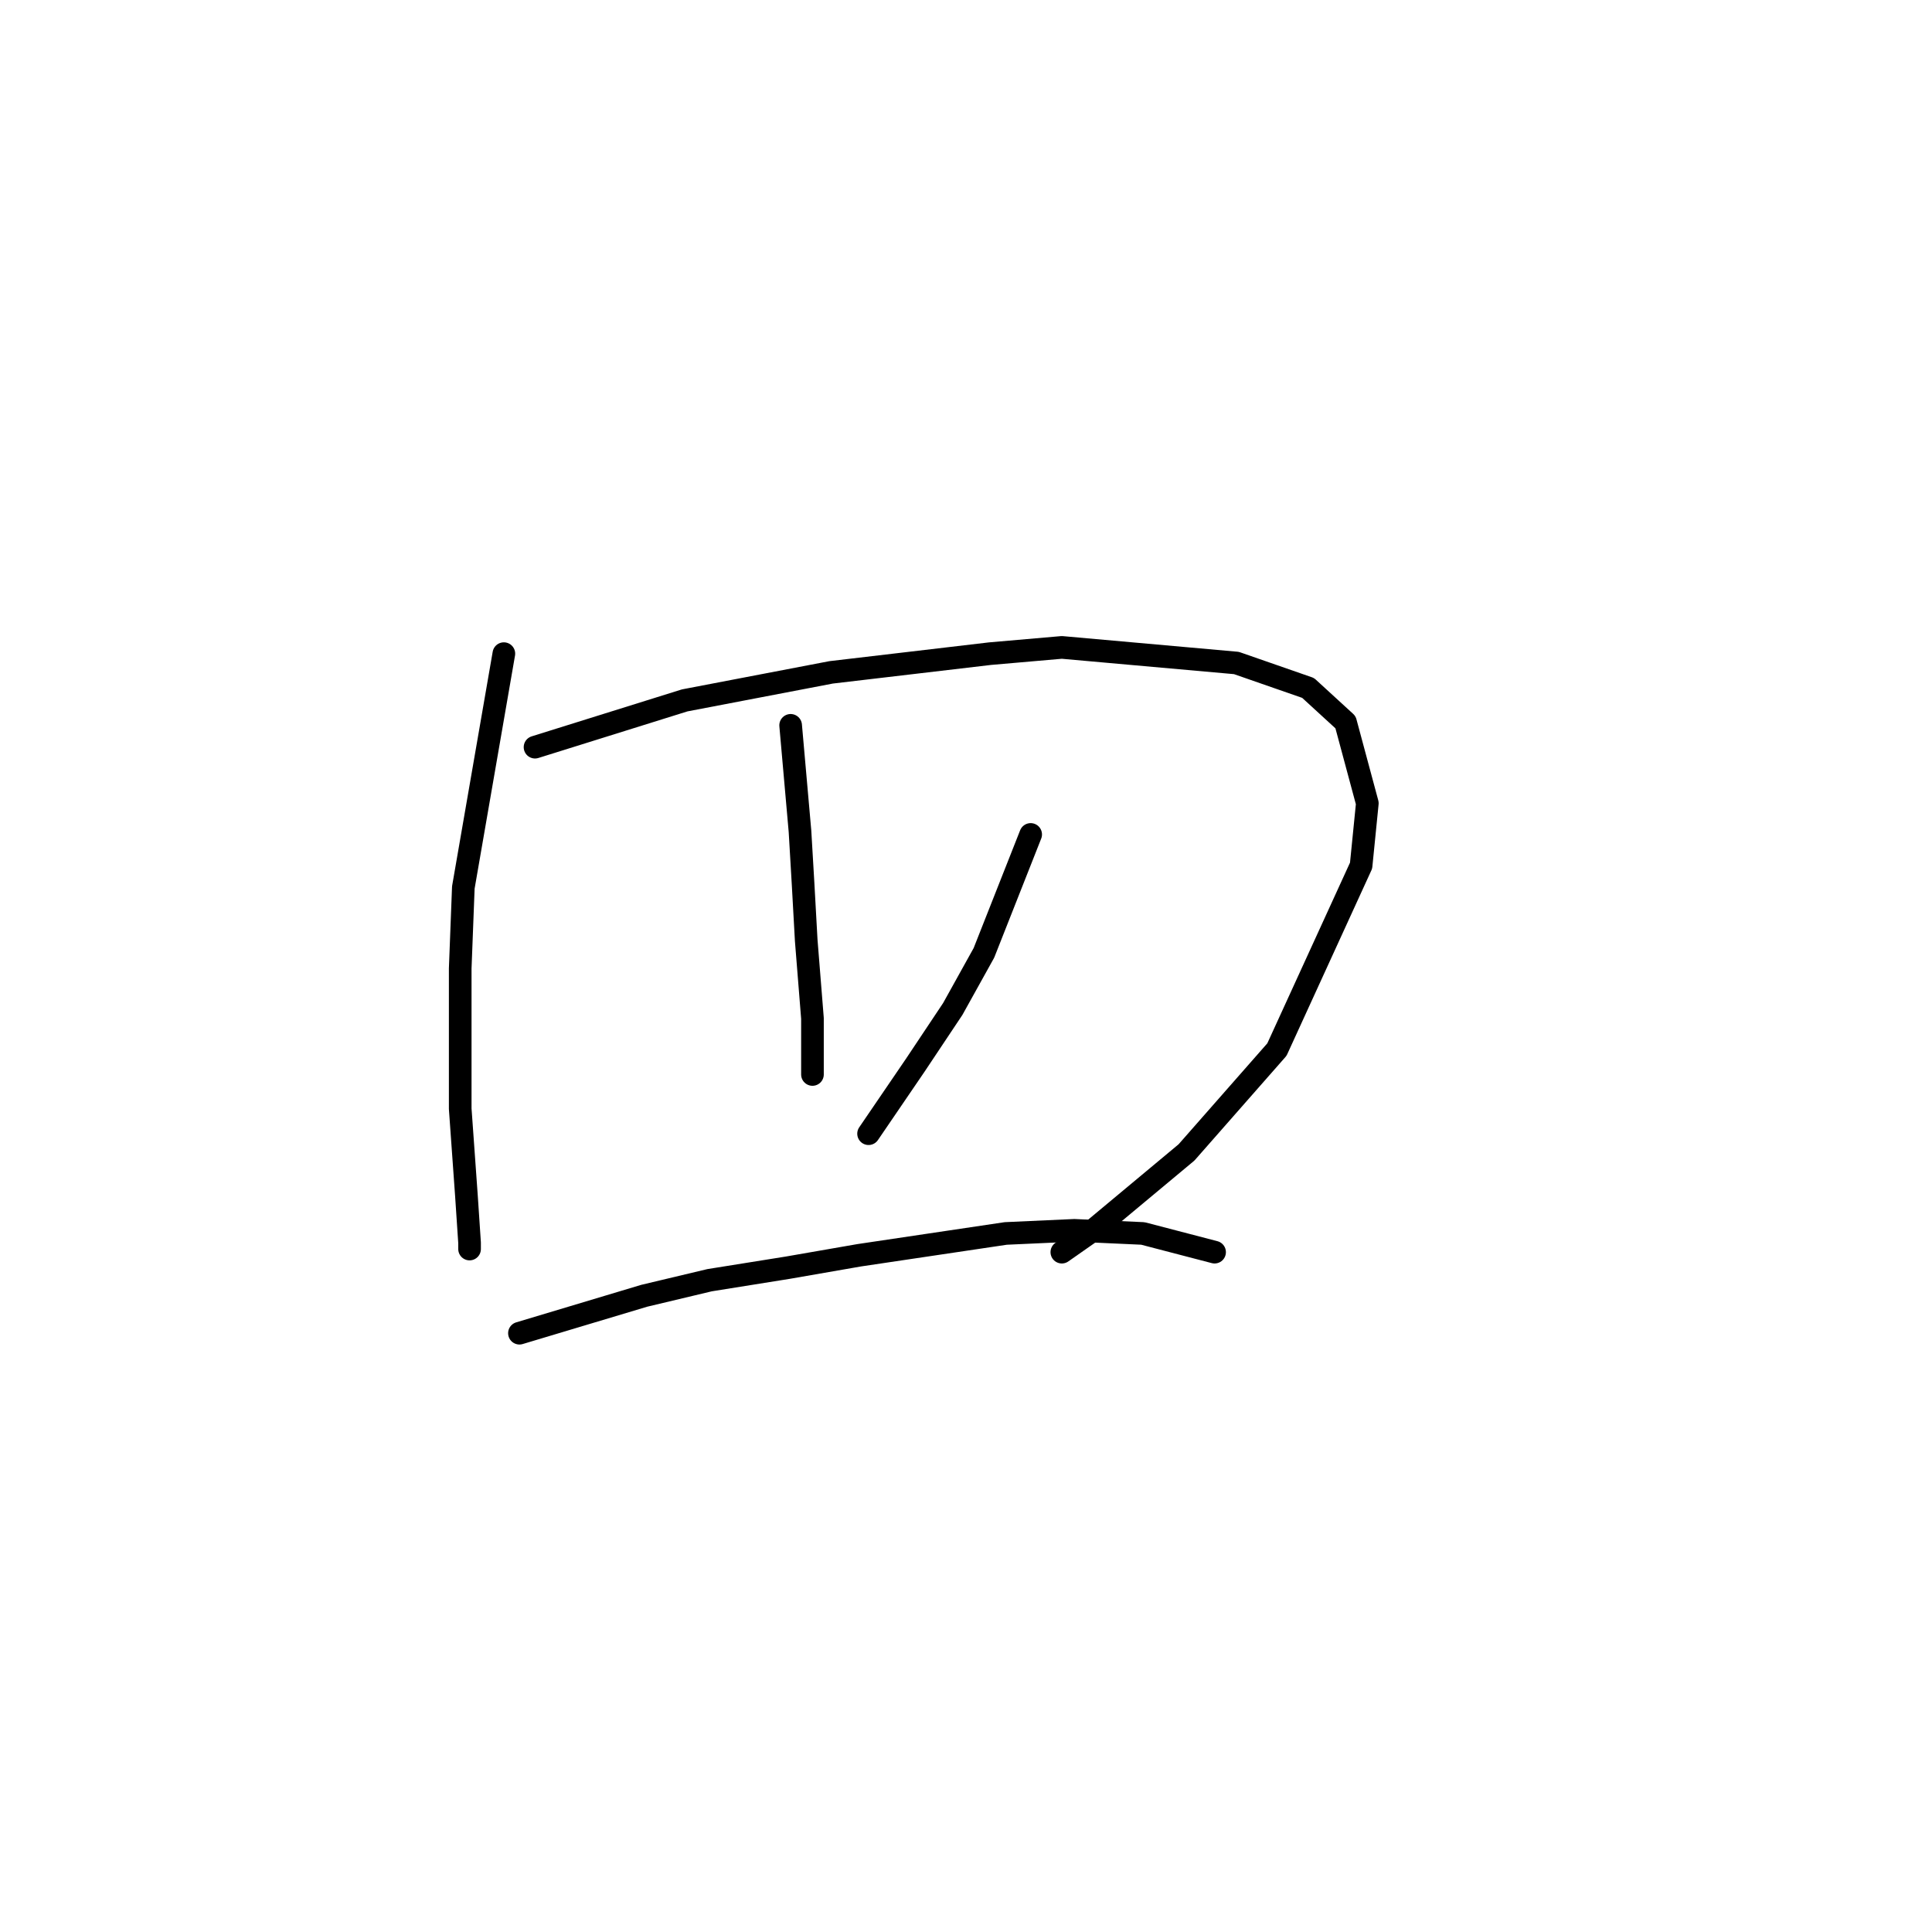 <?xml version="1.0" standalone="no"?>
    <svg width="256" height="256" xmlns="http://www.w3.org/2000/svg" version="1.1">
    <polyline stroke="black" stroke-width="3" stroke-linecap="round" fill="transparent" stroke-linejoin="round" points="66.763 86.611 61.394 117.59 60.981 128.329 60.981 146.917 61.807 158.482 62.22 164.678 62.22 165.504 62.22 164.678 62.22 164.678 " />
        <polyline stroke="black" stroke-width="3" stroke-linecap="round" fill="transparent" stroke-linejoin="round" points="70.894 99.003 90.72 92.807 110.134 89.09 131.199 86.611 140.699 85.785 163.83 87.85 173.33 91.155 178.287 95.698 181.178 106.438 180.352 114.699 169.2 139.069 157.221 152.699 144.83 163.026 140.699 165.917 140.699 165.917 " />
        <polyline stroke="black" stroke-width="3" stroke-linecap="round" fill="transparent" stroke-linejoin="round" points="104.764 96.111 106.003 110.155 106.416 117.177 106.829 124.612 107.655 134.938 107.655 140.721 107.655 142.373 107.655 142.373 " />
        <polyline stroke="black" stroke-width="3" stroke-linecap="round" fill="transparent" stroke-linejoin="round" points="136.569 110.568 130.373 126.264 126.243 133.699 121.286 141.134 115.09 150.221 115.09 150.221 " />
        <polyline stroke="black" stroke-width="3" stroke-linecap="round" fill="transparent" stroke-linejoin="round" points="68.829 176.656 85.351 171.7 94.025 169.634 104.351 167.982 113.851 166.33 133.264 163.439 142.352 163.026 151.439 163.439 160.939 165.917 160.939 165.917 " />
        </svg>